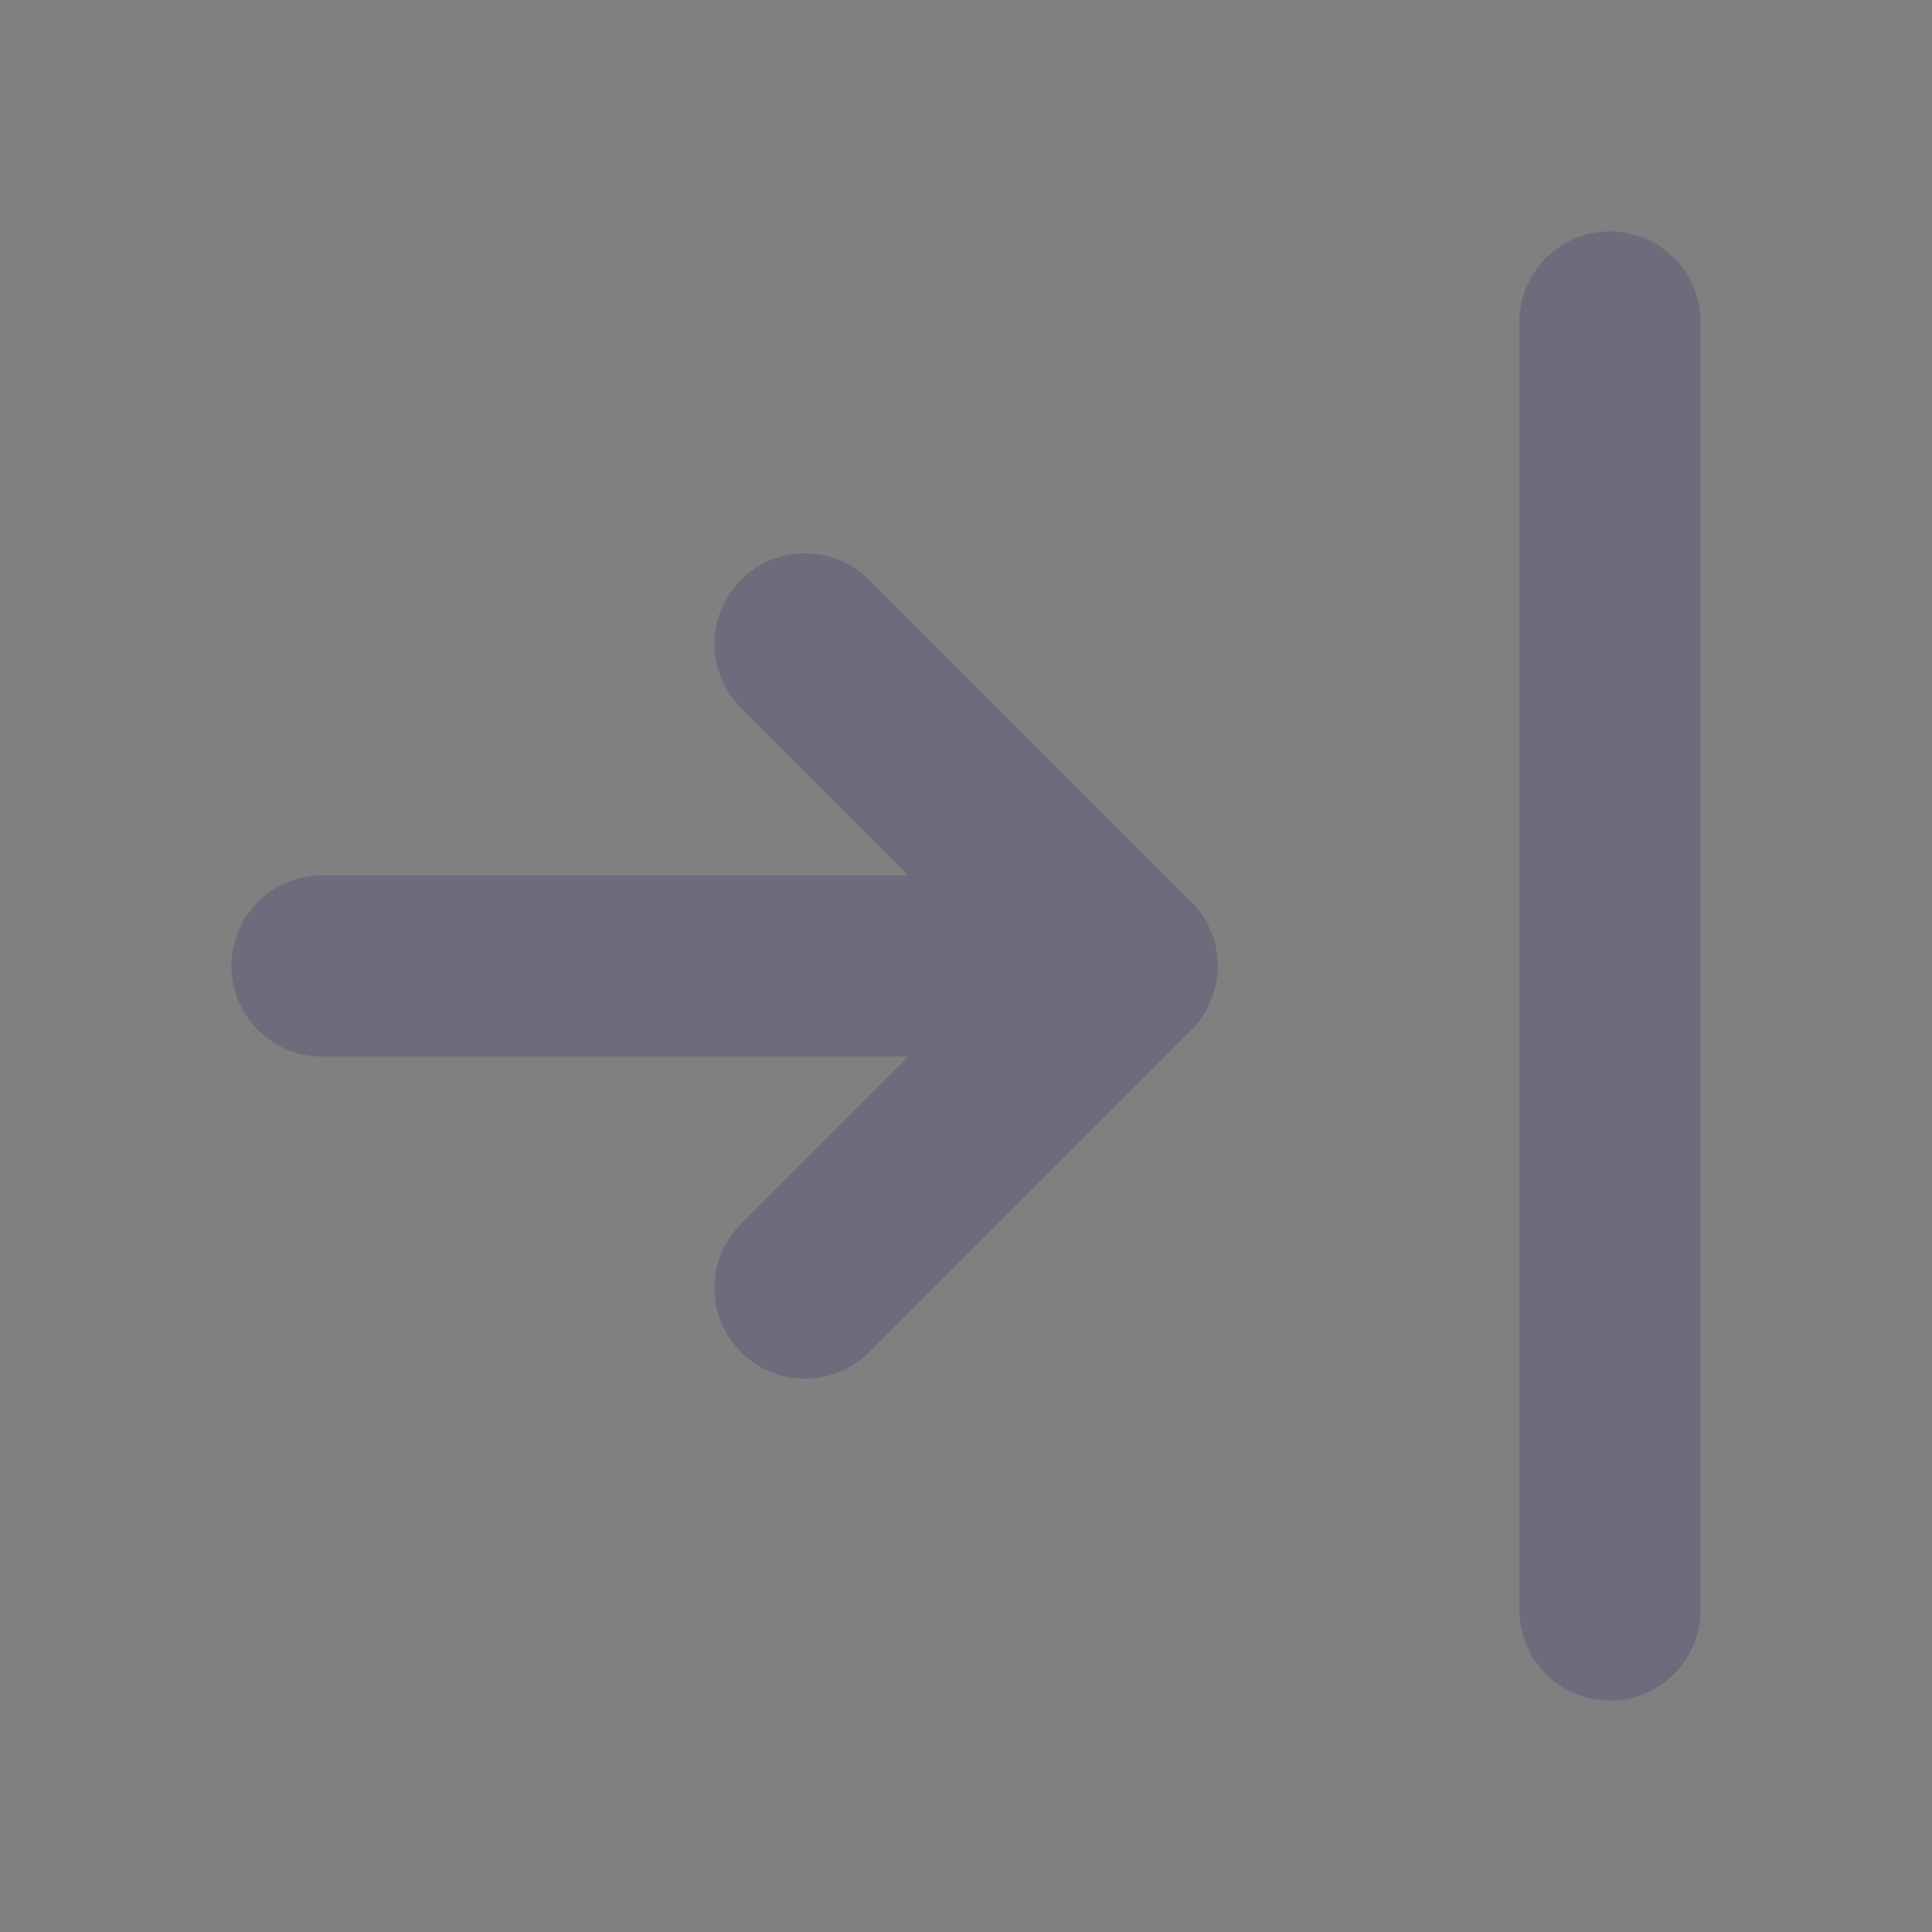 <svg width="16" height="16" viewBox="0 0 16 16" fill="none" xmlns="http://www.w3.org/2000/svg">
<rect x="0" y="0" width="16" height="16" fill="#808080" stroke="none"/>
<g id="arrow-bar-to-right">
<g id="Path">
<path d="M9.333 8H2.667" stroke="#4B465C" stroke-width="1.5" stroke-linecap="round" stroke-linejoin="round"/>
<path d="M9.333 8H2.667" stroke="white" stroke-opacity="0.2" stroke-width="1.5" stroke-linecap="round" stroke-linejoin="round"/>
</g>
<g id="Path_2">
<path d="M9.333 8L6.667 10.667" stroke="#4B465C" stroke-width="1.5" stroke-linecap="round" stroke-linejoin="round"/>
<path d="M9.333 8L6.667 10.667" stroke="white" stroke-opacity="0.2" stroke-width="1.5" stroke-linecap="round" stroke-linejoin="round"/>
</g>
<g id="Path_3">
<path d="M9.333 8L6.667 5.333" stroke="#4B465C" stroke-width="1.5" stroke-linecap="round" stroke-linejoin="round"/>
<path d="M9.333 8L6.667 5.333" stroke="white" stroke-opacity="0.2" stroke-width="1.5" stroke-linecap="round" stroke-linejoin="round"/>
</g>
<g id="Path_4">
<path d="M13.333 2.667V13.333" stroke="#4B465C" stroke-width="1.5" stroke-linecap="round" stroke-linejoin="round"/>
<path d="M13.333 2.667V13.333" stroke="white" stroke-opacity="0.2" stroke-width="1.5" stroke-linecap="round" stroke-linejoin="round"/>
</g>
</g>
</svg>

